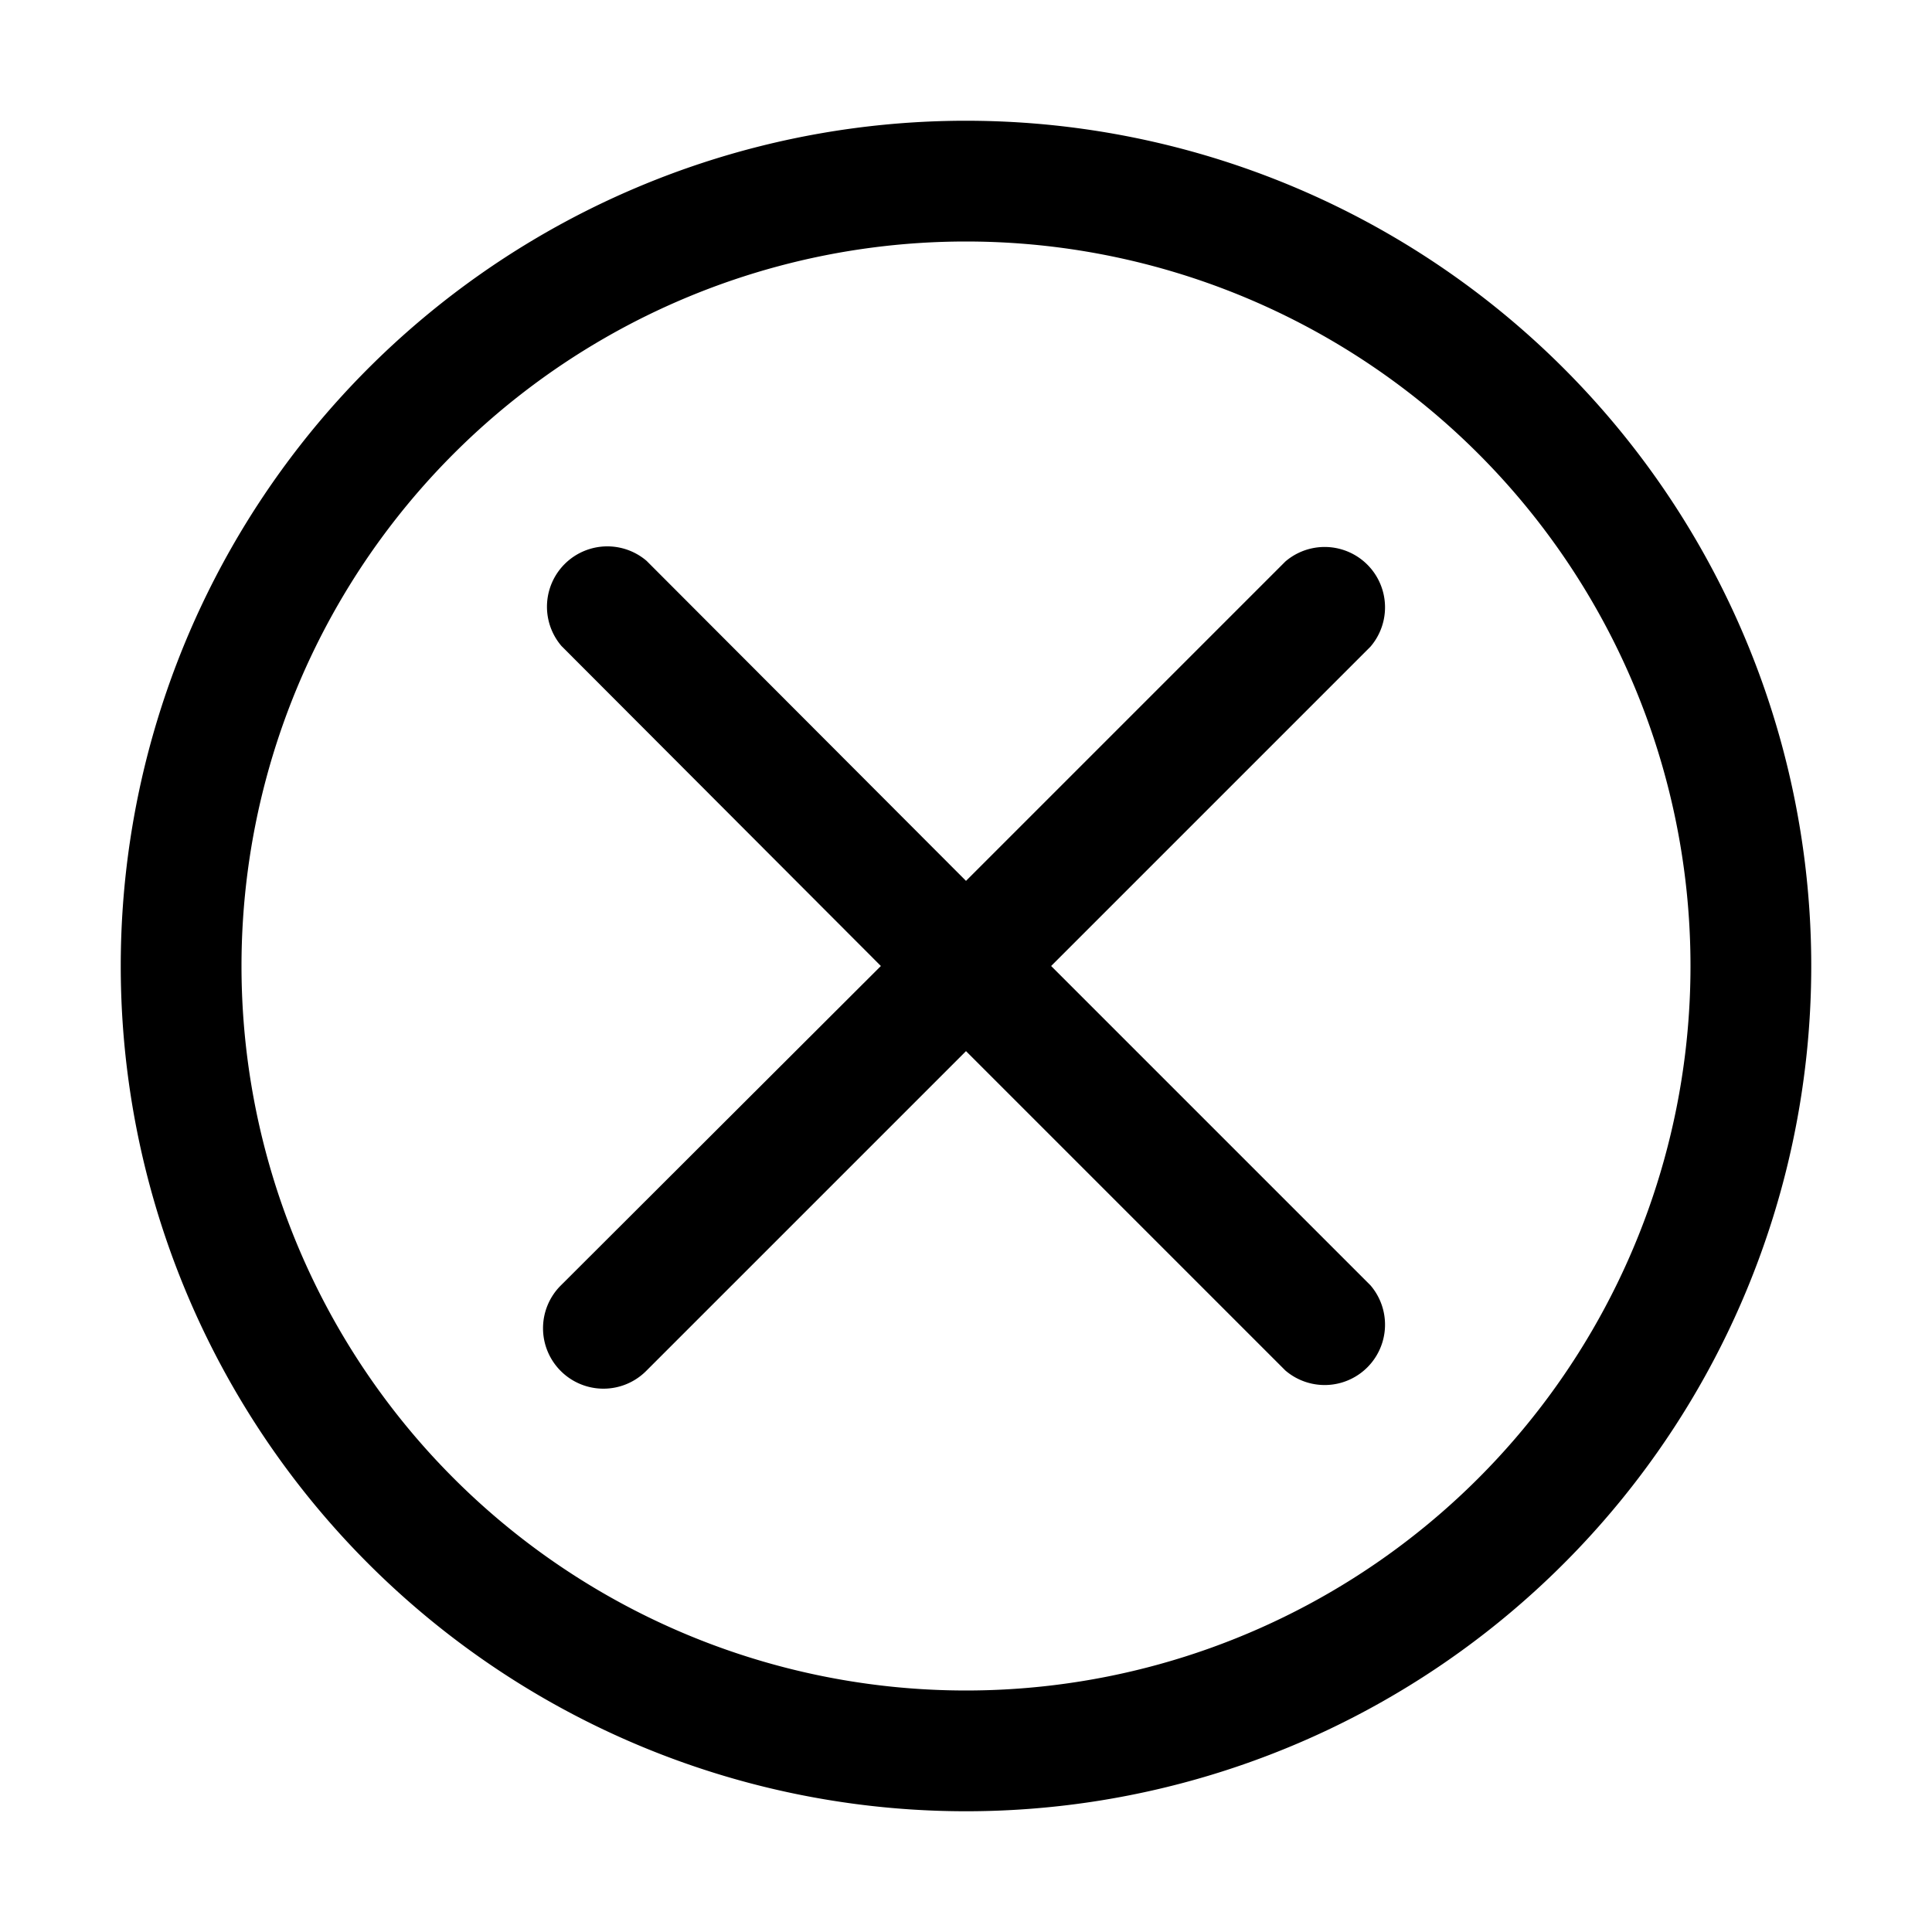 <svg xmlns="http://www.w3.org/2000/svg" data-name="Layer 1" viewBox="0 0 32 32">
  <path d="M16,30A14,14,0,1,0,2,16,14,14,0,0,0,16,30ZM16,4A12,12,0,1,1,4,16,12,12,0,0,1,16,4Z" />
  <path d="M9.29,22.71a1,1,0,0,0,1.41,0L16,17.41l5.29,5.29a1,1,0,0,0,1.41-1.41L17.41,16l5.29-5.29a1,1,0,0,0-1.41-1.41L16,14.59,10.71,9.29a1,1,0,0,0-1.41,1.41L14.59,16,9.29,21.29A1,1,0,0,0,9.29,22.71Z" />
</svg>